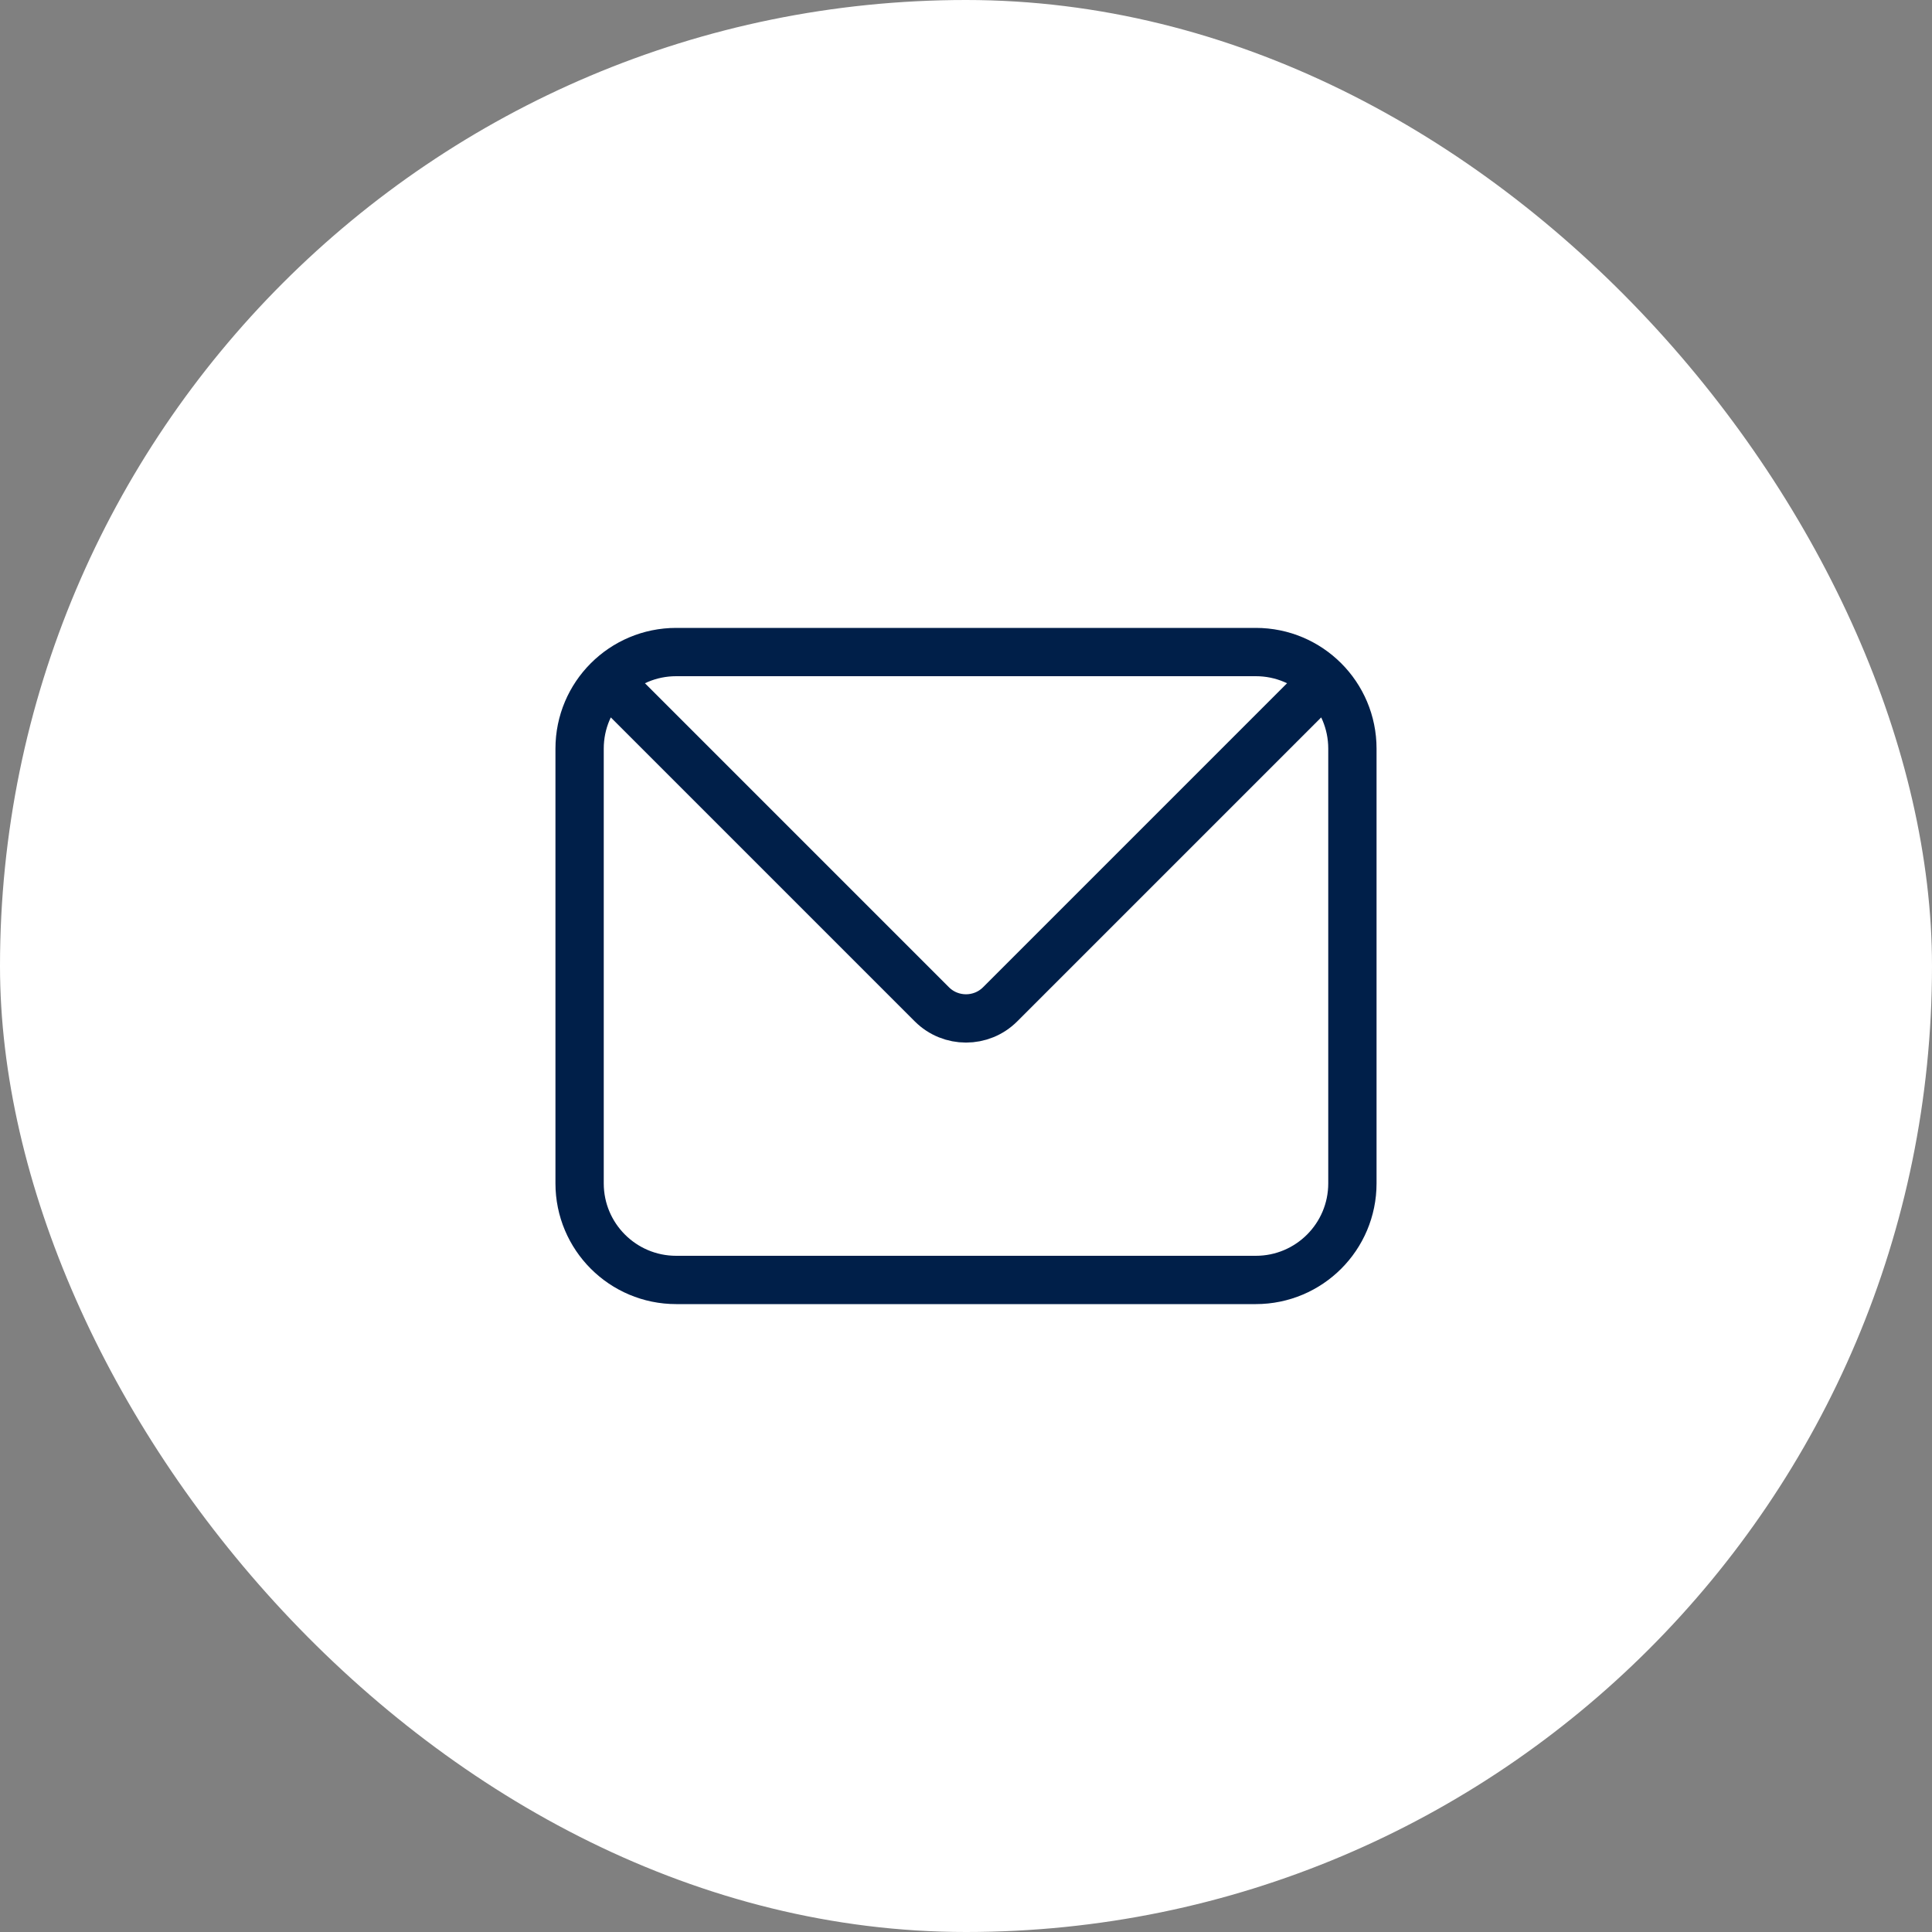 <svg width="40" height="40" viewBox="0 0 40 40" fill="none" xmlns="http://www.w3.org/2000/svg">
<rect x="0" y="0" width="40" height="40" fill="#808080" stroke="none"/>
<rect width="40" height="40" rx="20" fill="white"/>
<path d="M12.5 14L19.293 20.793C19.683 21.183 20.317 21.183 20.707 20.793L27.5 14M14 26.5H26C27.105 26.5 28 25.605 28 24.5V15.5C28 14.395 27.105 13.5 26 13.5H14C12.895 13.5 12 14.395 12 15.5V24.5C12 25.605 12.895 26.5 14 26.5Z" stroke="#001F49"/>
</svg>
